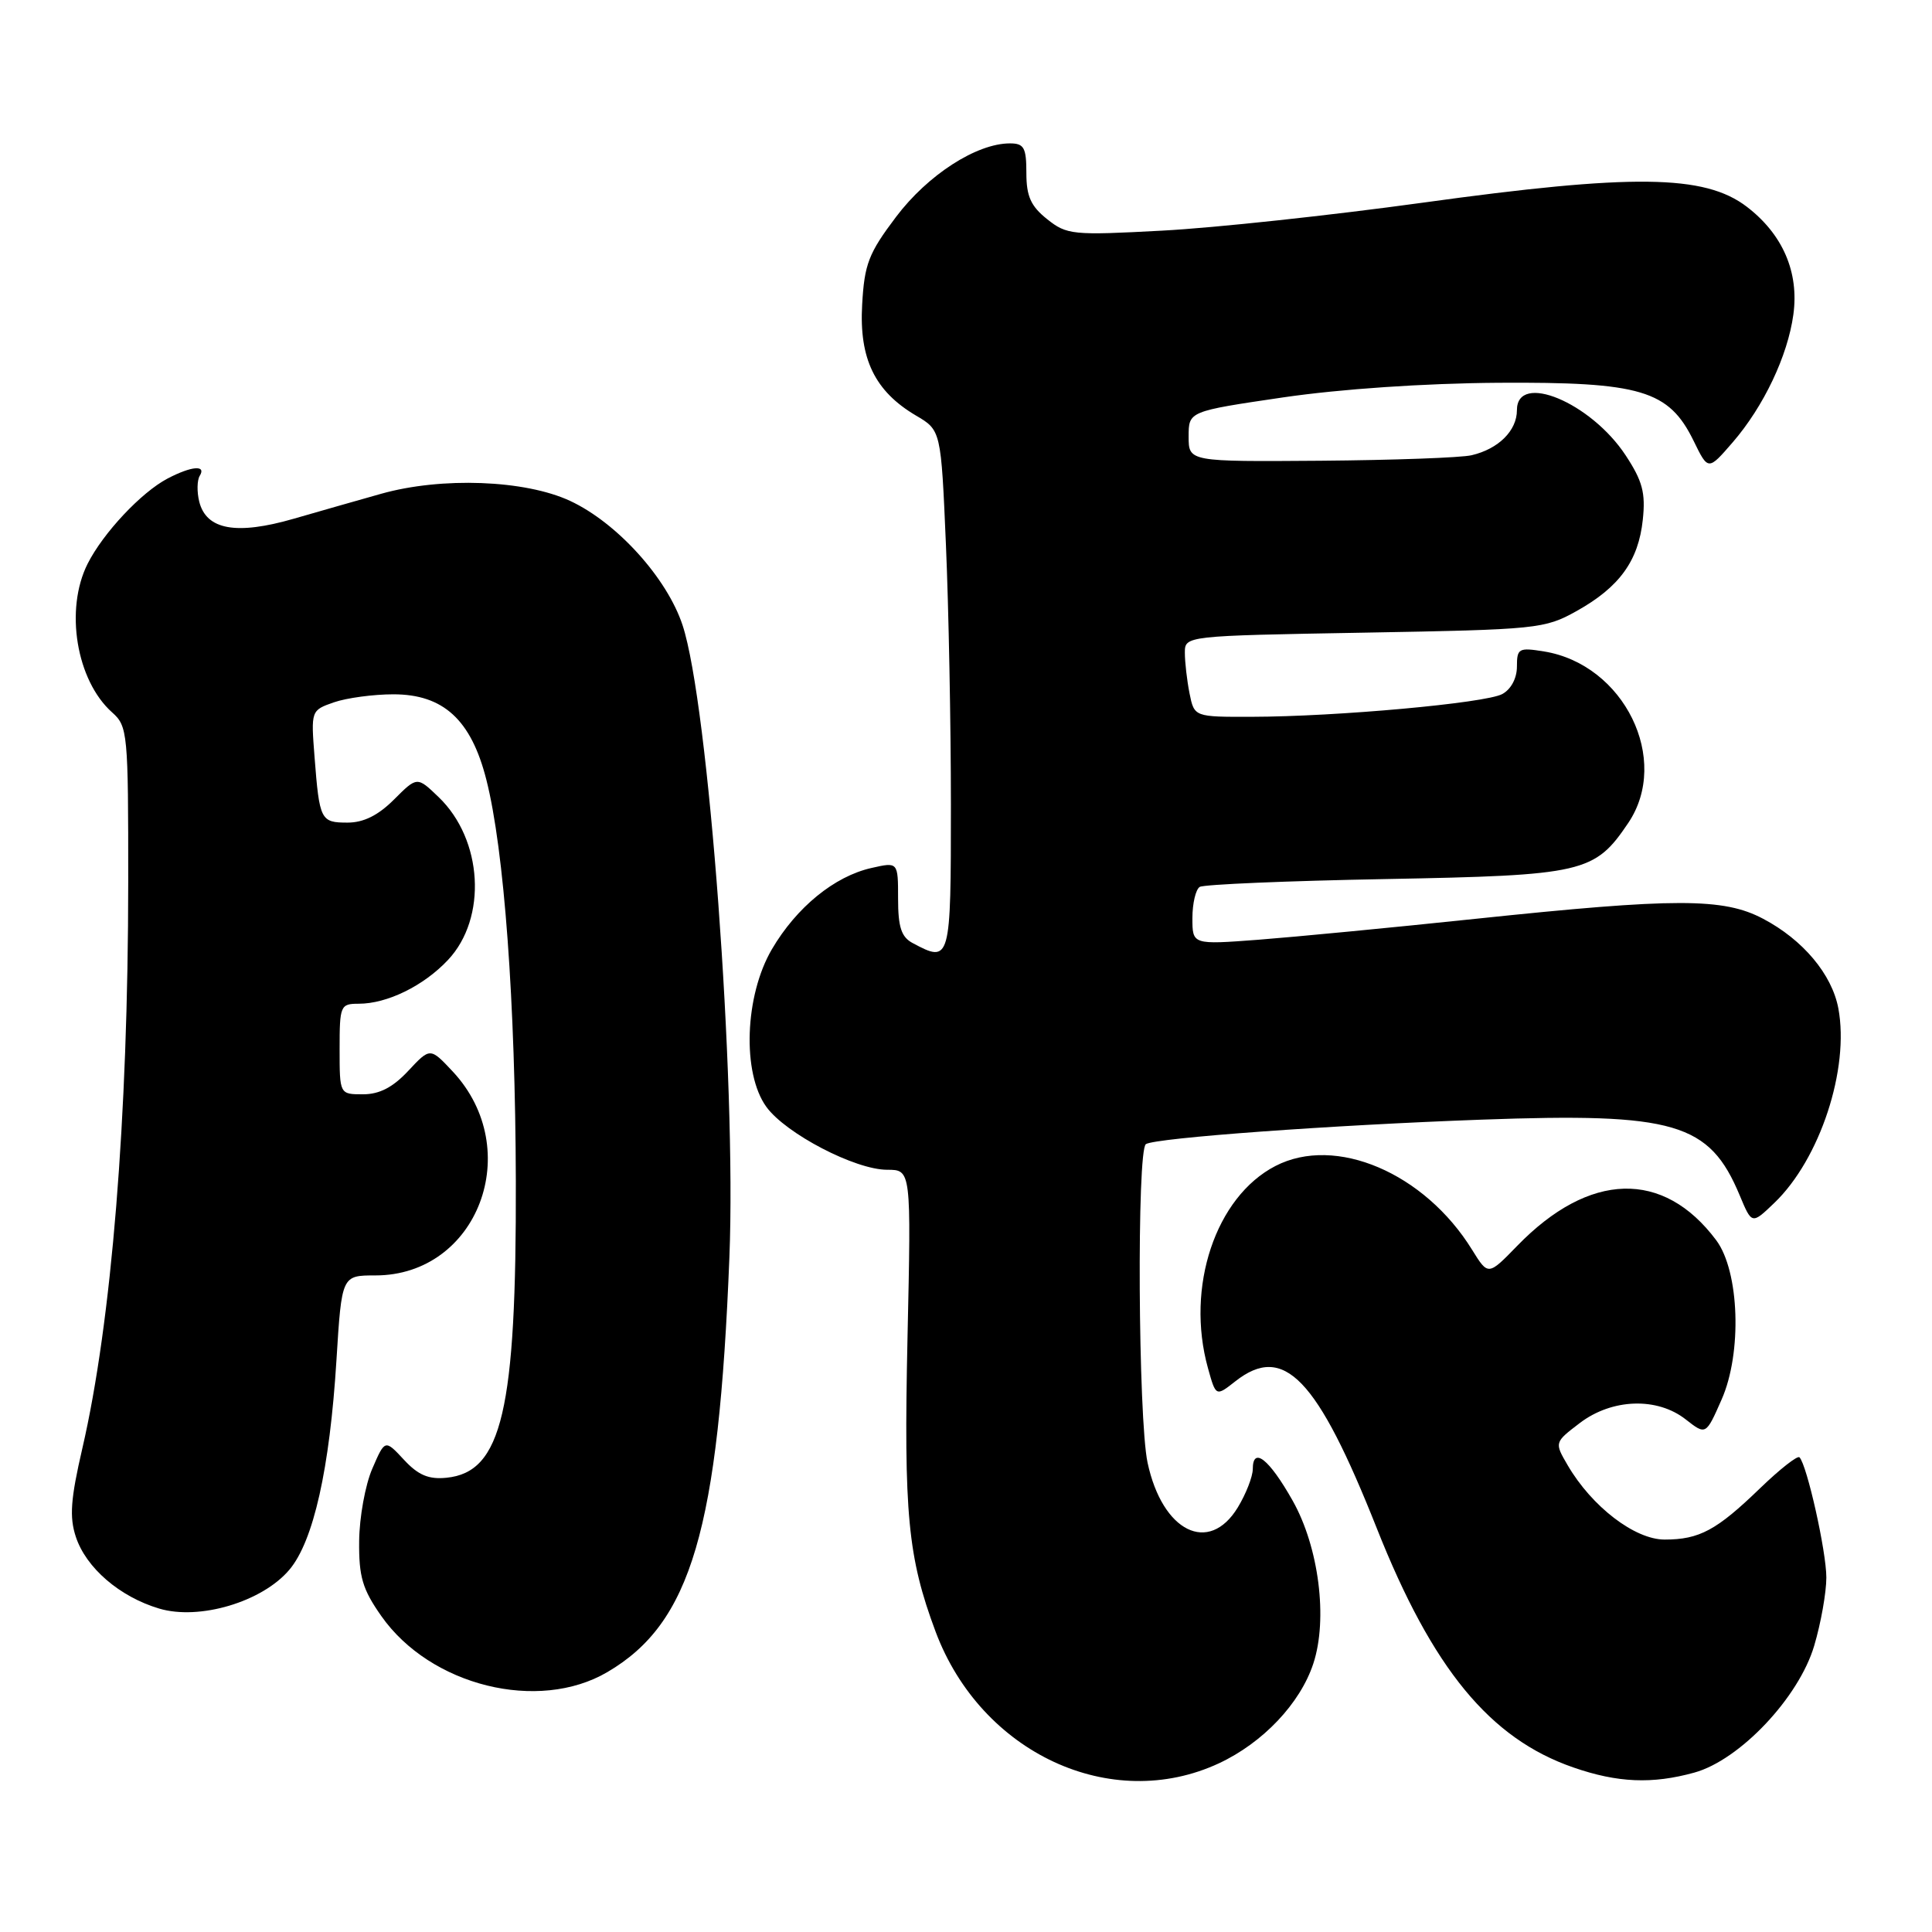 <?xml version="1.0" encoding="UTF-8" standalone="no"?>
<!DOCTYPE svg PUBLIC "-//W3C//DTD SVG 1.1//EN" "http://www.w3.org/Graphics/SVG/1.1/DTD/svg11.dtd" >
<svg xmlns="http://www.w3.org/2000/svg" xmlns:xlink="http://www.w3.org/1999/xlink" version="1.1" viewBox="0 0 256 256">
 <g >
 <path fill="currentColor"
d=" M 161.51 233.65 C 167.34 230.93 172.28 225.72 174.02 220.44 C 175.97 214.53 174.76 205.01 171.28 198.84 C 168.16 193.31 166.00 191.61 166.00 194.67 C 165.99 195.67 165.10 197.96 164.01 199.75 C 160.18 206.03 154.02 202.97 152.06 193.82 C 150.81 188.00 150.62 152.35 151.84 151.60 C 153.18 150.77 176.42 149.08 196.31 148.36 C 221.95 147.43 226.50 148.77 230.52 158.39 C 232.13 162.25 232.13 162.25 235.10 159.40 C 241.15 153.61 245.09 141.63 243.59 133.61 C 242.74 129.10 238.90 124.52 233.62 121.74 C 228.36 118.96 222.06 118.96 195.50 121.75 C 184.50 122.91 171.56 124.15 166.75 124.52 C 158.00 125.18 158.00 125.18 158.00 121.65 C 158.00 119.71 158.44 117.85 158.97 117.52 C 159.51 117.19 170.59 116.72 183.59 116.48 C 209.85 115.99 211.29 115.66 215.75 109.05 C 221.40 100.66 215.20 88.04 204.59 86.32 C 201.24 85.78 201.00 85.91 201.00 88.33 C 201.00 89.88 200.21 91.35 199.05 91.97 C 196.81 93.17 177.09 94.96 165.88 94.98 C 158.25 95.00 158.25 95.00 157.62 91.88 C 157.28 90.16 157.00 87.74 157.00 86.50 C 157.00 84.25 157.00 84.25 180.76 83.83 C 203.75 83.42 204.67 83.33 208.92 80.96 C 214.58 77.80 217.11 74.31 217.68 68.86 C 218.06 65.31 217.64 63.73 215.41 60.34 C 210.79 53.32 201.00 49.25 201.00 54.35 C 201.00 57.06 198.57 59.48 195.00 60.32 C 193.62 60.65 184.62 60.97 175.00 61.05 C 157.50 61.18 157.50 61.18 157.50 57.84 C 157.50 54.50 157.50 54.50 170.00 52.66 C 177.64 51.54 188.73 50.79 198.52 50.72 C 217.43 50.60 221.13 51.70 224.42 58.43 C 226.34 62.37 226.34 62.37 229.60 58.60 C 233.70 53.85 236.88 47.16 237.63 41.68 C 238.40 36.06 236.22 31.03 231.44 27.38 C 225.85 23.12 216.36 23.01 188.49 26.86 C 176.39 28.53 160.88 30.20 154.00 30.56 C 142.12 31.20 141.36 31.12 138.75 29.04 C 136.59 27.32 136.00 26.01 136.00 22.93 C 136.00 19.56 135.69 19.00 133.82 19.00 C 129.40 19.00 122.93 23.17 118.73 28.74 C 115.09 33.56 114.54 34.99 114.24 40.37 C 113.83 47.54 115.92 51.84 121.35 55.05 C 124.69 57.01 124.69 57.01 125.34 72.17 C 125.70 80.50 126.00 96.02 126.00 106.66 C 126.00 127.42 125.94 127.64 120.93 124.96 C 119.43 124.16 119.00 122.85 119.00 119.07 C 119.00 114.21 119.00 114.21 115.48 115.01 C 110.57 116.11 105.54 120.22 102.28 125.78 C 98.67 131.94 98.31 142.20 101.55 146.67 C 104.12 150.21 113.32 155.00 117.55 155.00 C 120.74 155.00 120.74 155.00 120.25 177.25 C 119.74 200.62 120.29 206.34 123.97 216.20 C 130.00 232.30 147.22 240.30 161.51 233.65 Z  M 224.50 234.88 C 230.53 233.22 238.36 224.93 240.39 218.07 C 241.28 215.08 242.00 211.01 242.00 209.03 C 242.00 205.57 239.43 194.10 238.44 193.10 C 238.17 192.84 235.83 194.68 233.23 197.19 C 227.46 202.77 225.18 204.00 220.57 204.00 C 216.62 204.00 210.93 199.64 207.73 194.16 C 205.96 191.13 205.96 191.13 209.33 188.56 C 213.60 185.31 219.59 185.10 223.38 188.09 C 226.04 190.17 226.04 190.17 228.12 185.45 C 230.85 179.28 230.49 168.47 227.41 164.34 C 220.41 154.97 210.59 155.24 201.04 165.08 C 197.19 169.04 197.19 169.04 195.07 165.62 C 188.77 155.41 176.97 150.38 169.00 154.50 C 161.07 158.60 157.08 170.55 160.06 181.28 C 161.11 185.06 161.11 185.06 163.69 183.03 C 170.11 177.98 174.52 182.56 182.43 202.50 C 189.81 221.12 197.42 230.38 208.49 234.20 C 214.34 236.23 218.94 236.42 224.50 234.88 Z  M 80.48 221.56 C 91.58 215.06 95.22 202.70 96.65 166.57 C 97.58 143.04 93.89 93.27 90.44 82.83 C 88.37 76.58 81.75 69.26 75.54 66.37 C 69.57 63.59 58.52 63.17 50.50 65.43 C 47.75 66.20 42.55 67.69 38.94 68.73 C 31.32 70.93 27.34 70.22 26.40 66.47 C 26.08 65.18 26.11 63.64 26.46 63.06 C 27.38 61.58 25.39 61.74 22.20 63.41 C 18.72 65.24 13.67 70.62 11.61 74.70 C 8.56 80.76 10.11 90.17 14.86 94.40 C 16.92 96.23 17.00 97.12 16.99 116.90 C 16.98 148.13 14.78 175.20 10.91 191.92 C 9.36 198.62 9.18 201.01 10.05 203.64 C 11.40 207.74 15.85 211.58 21.08 213.14 C 26.41 214.74 34.77 212.25 38.35 207.99 C 41.54 204.21 43.69 194.62 44.58 180.25 C 45.28 169.00 45.28 169.00 49.74 169.00 C 63.32 169.00 69.64 152.32 59.99 141.98 C 57.00 138.79 57.00 138.79 54.10 141.89 C 52.06 144.08 50.28 145.00 48.10 145.00 C 45.00 145.00 45.00 145.00 45.00 139.00 C 45.00 133.25 45.10 133.00 47.53 133.00 C 51.31 133.00 56.14 130.63 59.36 127.20 C 64.59 121.64 63.98 111.23 58.11 105.61 C 55.27 102.88 55.27 102.88 52.21 105.94 C 50.11 108.04 48.18 109.00 46.05 109.00 C 42.49 109.00 42.33 108.69 41.68 100.31 C 41.20 94.15 41.21 94.12 44.25 93.06 C 45.93 92.48 49.47 92.00 52.13 92.00 C 58.75 92.00 62.43 95.38 64.44 103.30 C 66.81 112.60 68.29 132.82 68.35 156.50 C 68.43 186.88 66.51 195.08 59.16 195.81 C 56.79 196.05 55.41 195.46 53.52 193.42 C 51.01 190.72 51.01 190.72 49.33 194.61 C 48.40 196.75 47.62 201.06 47.59 204.19 C 47.54 208.94 48.03 210.58 50.53 214.14 C 57.03 223.39 71.33 226.93 80.48 221.56 Z "/>
</g>
</svg>